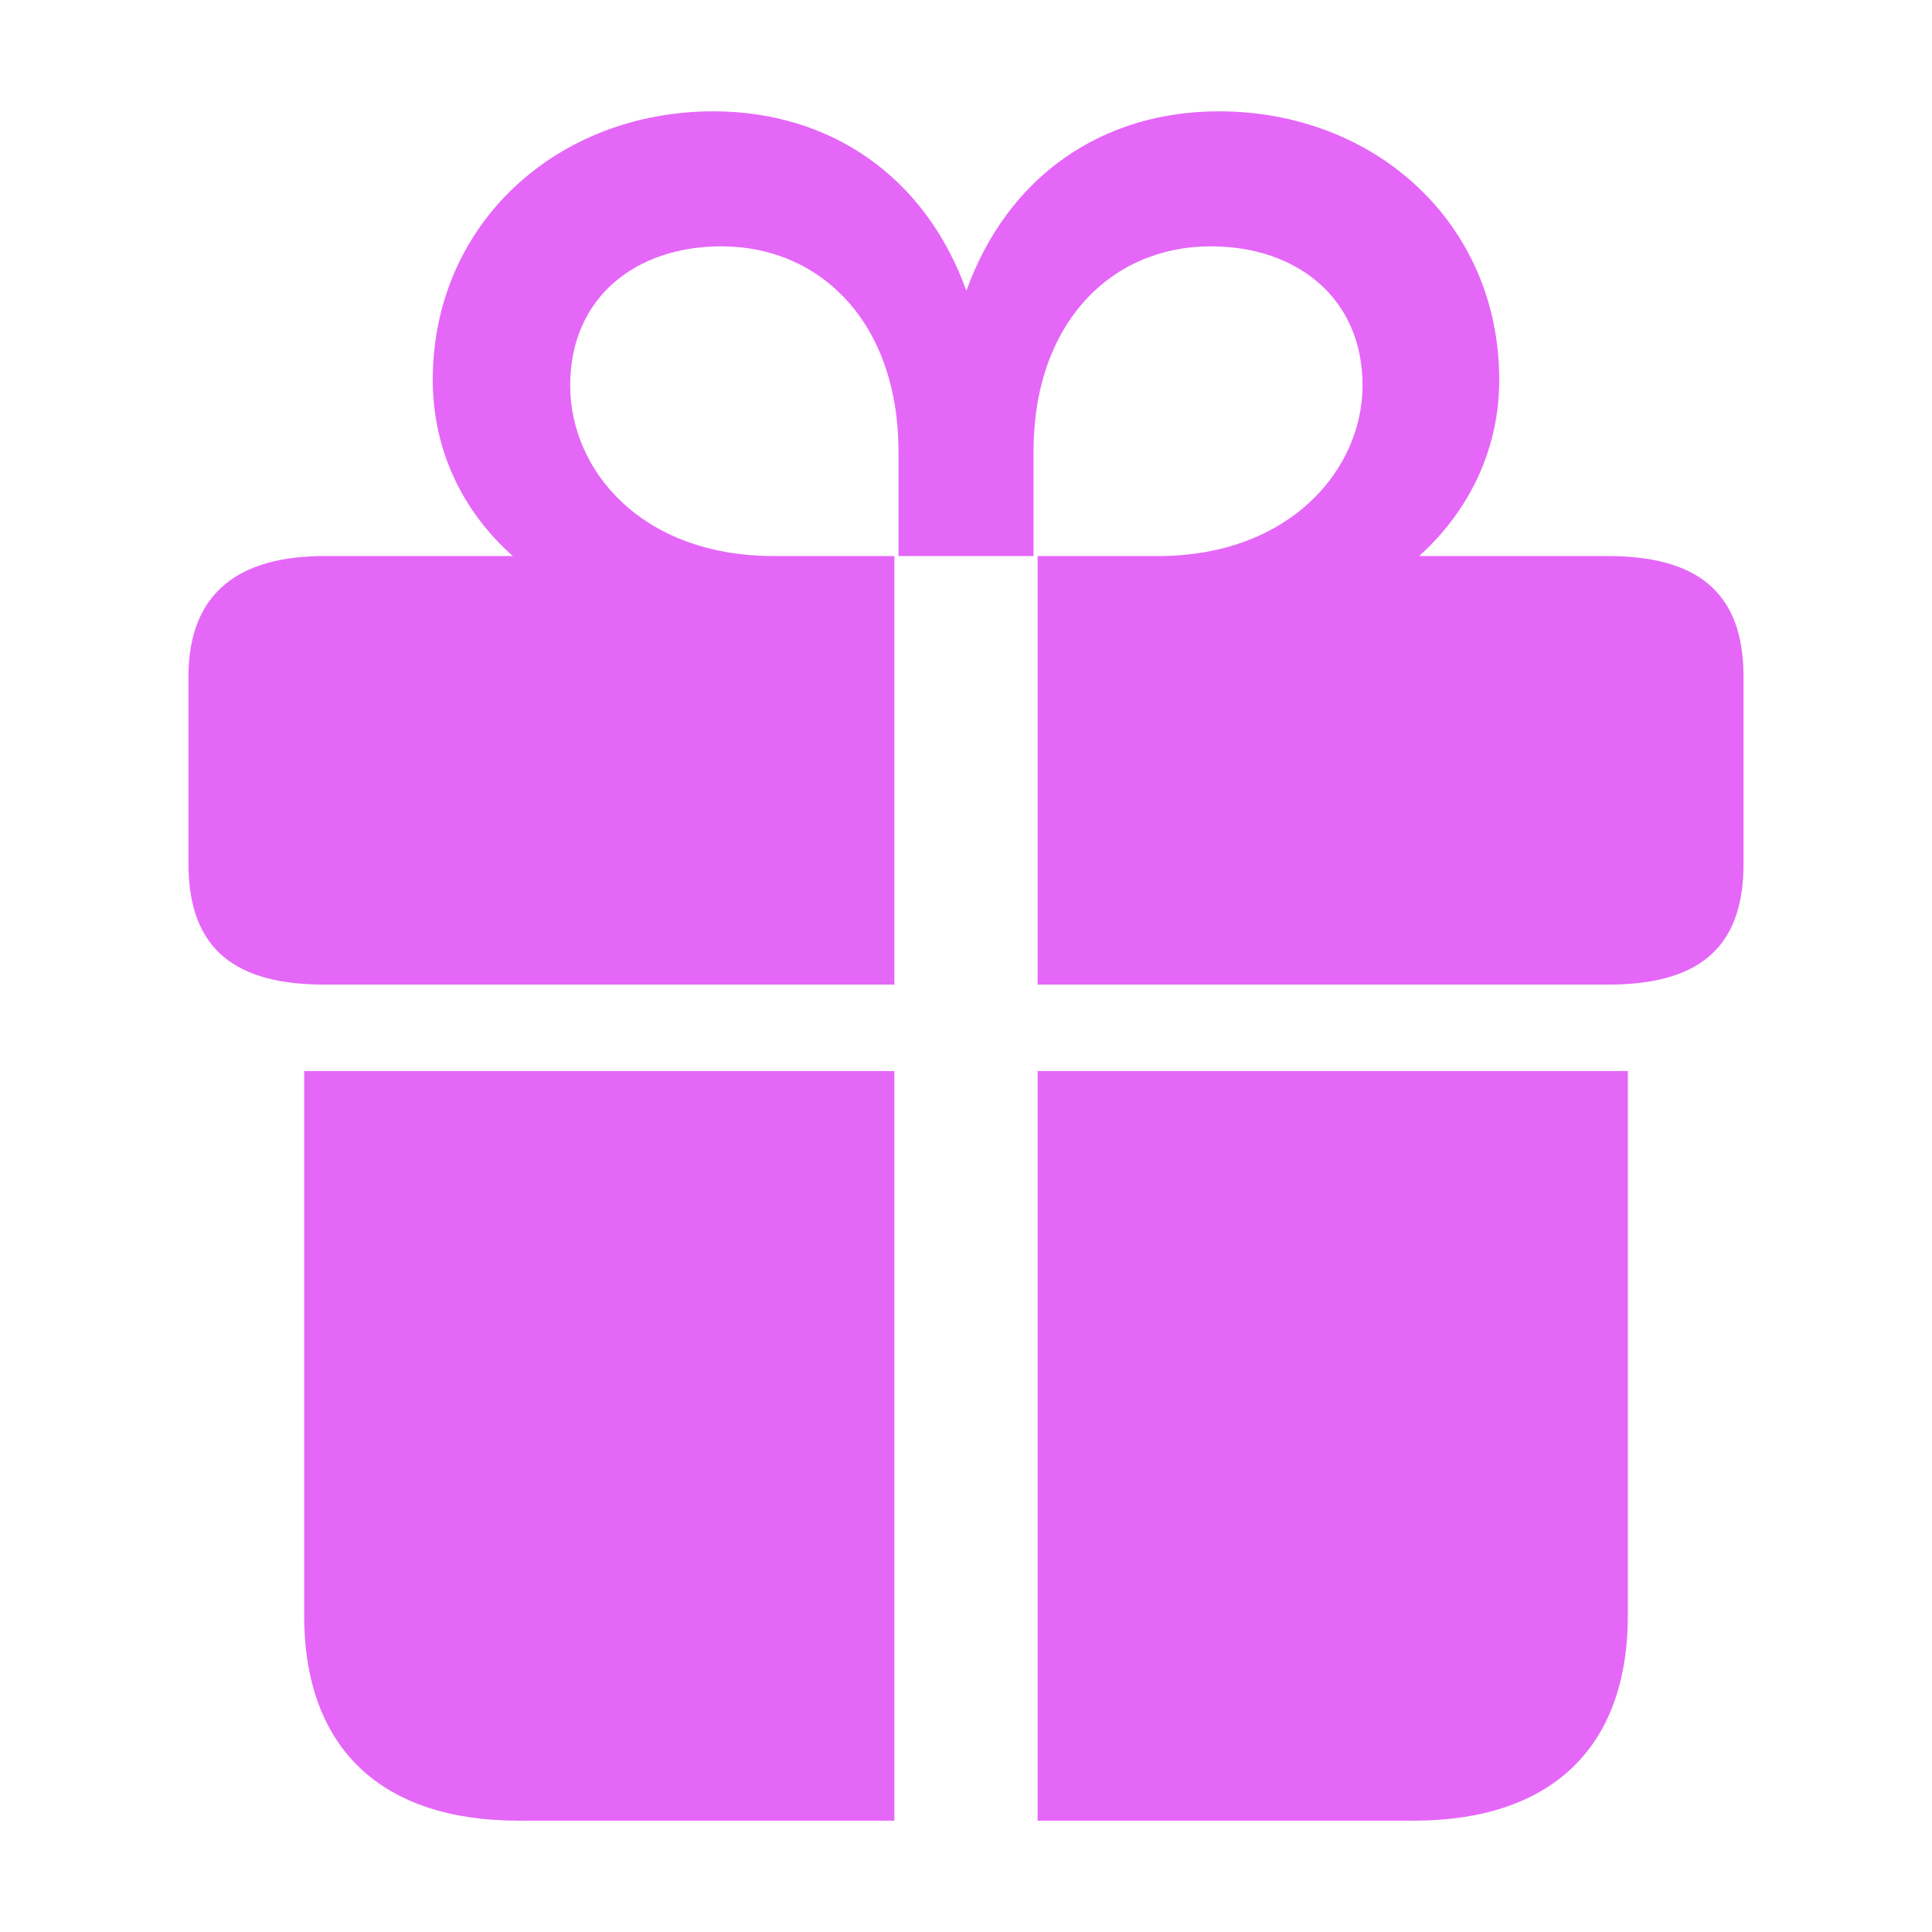 <svg width="16" height="16" viewBox="0 0 16 16" fill="none" xmlns="http://www.w3.org/2000/svg">
<g clip-path="url(#clip0_0_52)">
<path d="M7.407 8.154V4.605H6.41C5.305 4.605 4.722 3.888 4.722 3.192C4.722 2.469 5.258 2.04 5.974 2.04C6.798 2.04 7.441 2.676 7.441 3.741V4.605H8.559V3.741C8.559 2.676 9.202 2.04 10.026 2.04C10.742 2.04 11.284 2.469 11.284 3.192C11.284 3.888 10.682 4.605 9.59 4.605H8.593V8.154H13.314C14.043 8.154 14.439 7.873 14.439 7.156V5.603C14.439 4.893 14.043 4.605 13.314 4.605H11.753C12.168 4.23 12.416 3.721 12.416 3.145C12.416 1.853 11.392 0.922 10.093 0.922C9.128 0.922 8.345 1.458 8.003 2.408C7.662 1.458 6.872 0.922 5.907 0.922C4.615 0.922 3.584 1.853 3.584 3.145C3.584 3.721 3.825 4.23 4.247 4.605H2.686C1.997 4.605 1.561 4.893 1.561 5.603V7.156C1.561 7.873 1.963 8.154 2.686 8.154H7.407ZM7.407 15.078V8.87H2.519V13.377C2.519 14.495 3.175 15.078 4.293 15.078H7.407ZM8.593 8.87V15.078H11.706C12.825 15.078 13.481 14.495 13.481 13.377V8.87H8.593Z" fill="#E567F8"/>
</g>
<defs>
<clipPath id="clip0_0_52">
<rect width="16" height="16" fill="white"/>
</clipPath>
</defs>
</svg>
